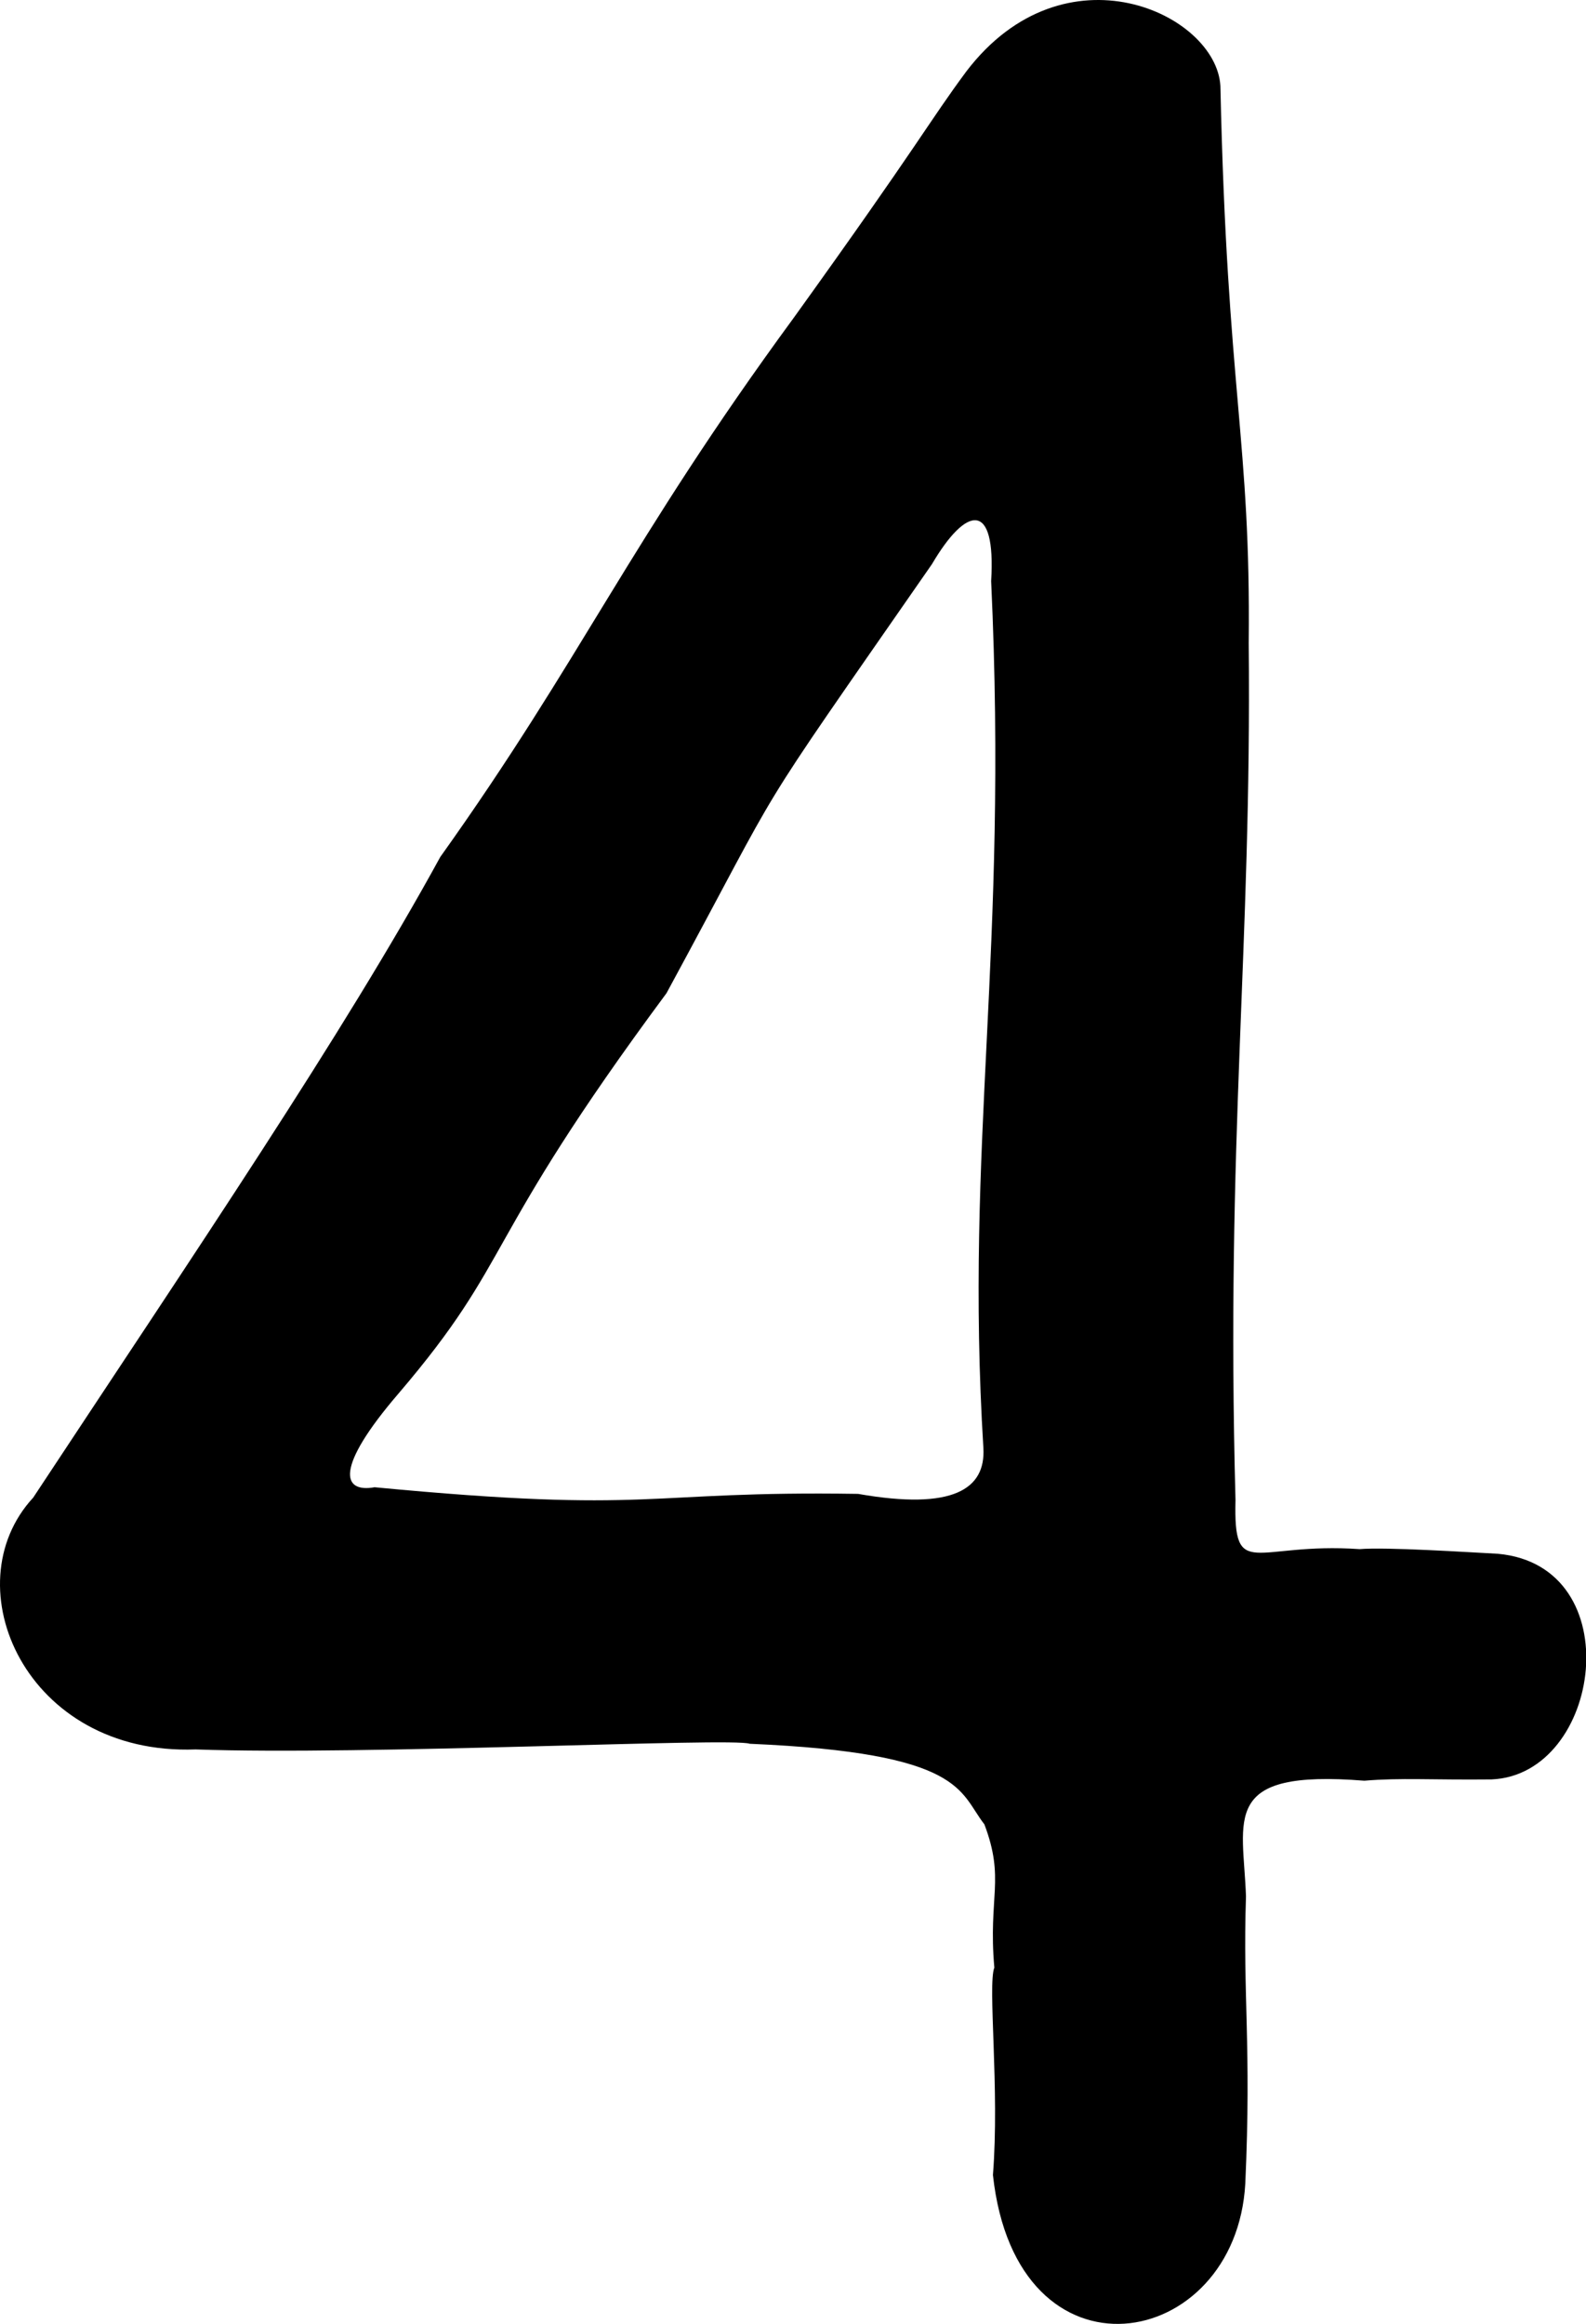 <?xml version="1.0" encoding="UTF-8" standalone="no"?>
<!-- Created with Inkscape (http://www.inkscape.org/) -->

<svg
   xmlns:dc="http://purl.org/dc/elements/1.1/"
   xmlns:cc="http://creativecommons.org/ns#"
   xmlns:rdf="http://www.w3.org/1999/02/22-rdf-syntax-ns#"
   xmlns:svg="http://www.w3.org/2000/svg"
   xmlns="http://www.w3.org/2000/svg"
   xmlns:sodipodi="http://sodipodi.sourceforge.net/DTD/sodipodi-0.dtd"
   xmlns:inkscape="http://www.inkscape.org/namespaces/inkscape"
   version="1.1"
   id="svg80"
   width="634.753"
   height="930.001"
   viewBox="0 0 634.753 930.001"
   sodipodi:docname="smbl_4.svg"
   inkscape:version="0.92.3 (2405546, 2018-03-11)">
  <defs
     id="defs84" />
  <sodipodi:namedview
     pagecolor="#ffffff"
     bordercolor="#666666"
     borderopacity="1"
     objecttolerance="10"
     gridtolerance="10"
     guidetolerance="10"
     inkscape:pageopacity="0"
     inkscape:pageshadow="2"
     inkscape:window-width="1916"
     inkscape:window-height="1041"
     id="namedview82"
     showgrid="false"
     fit-margin-top="0"
     fit-margin-left="0"
     fit-margin-right="0"
     fit-margin-bottom="0"
     inkscape:zoom="0.28310448"
     inkscape:cx="415.68156"
     inkscape:cy="333.55844"
     inkscape:window-x="0"
     inkscape:window-y="18"
     inkscape:window-maximized="0"
     inkscape:current-layer="svg80"
     inkscape:measure-start="669.38,328.446"
     inkscape:measure-end="580.088,367.785" />
  <path
     style="fill:#000000;stroke-width:4.056"
     d="m 397.396,870.407 c 2.716,-34.483 -2.175,-75.888 0.556,-83.005 -2.497,-28.549 4.357,-35.272 -3.977,-57.315 -10.216,-13.057 -7.946,-28.563 -93.928,-32.251 -6.781,-2.57 -154.227,4.689 -221.759,2.27 C 10.411,702.668 -19.38,634.673 13.288,599.331 77.712,501.681 137.57,413.596 176.206,342.955 233.117,263.176 251.522,217.424 317.844,126.944 368.135,56.989 371.824,48.709 386.795,28.519 c 39.341,-51.518 100.047,-23.059 101.639,5.922 2.693,123.027 12.188,141.279 11.328,222.939 1.218,123.378 -9.211,197.348 -5.288,342.933 -0.828,32.819 7.403,16.722 49.661,19.632 10.655,-0.895 43.566,1.248 55.329,1.858 53.144,4.818 41.581,88.461 -2.497,90.302 -24.192,0.252 -36.244,-0.717 -50.926,0.519 -57.962,-4.645 -48.465,15.114 -47.368,46.274 -1.329,39.986 2.216,59.534 -0.278,114.956 -3.779,67.505 -91.598,83.129 -101,-3.446 z M 343.432,597.837 c 38.284,6.721 51.017,-2.061 50.147,-18.248 -7.539,-122.647 10.074,-197.353 3.101,-347.041 1.98,-32.517 -9.999,-30.091 -23.694,-6.782 -76.371,109.963 -55.813,78.73 -106.235,171.692 -75.168,101.427 -60.511,105.476 -107.343,160.318 -25.547,29.76 -22.544,39.743 -9.493,37.407 113.096,10.77 106.649,1.325 193.517,2.654 z"
     id="path90"
     inkscape:connector-curvature="0"
     sodipodi:nodetypes="ccccccccccccccccccccccccccc" />
</svg>
